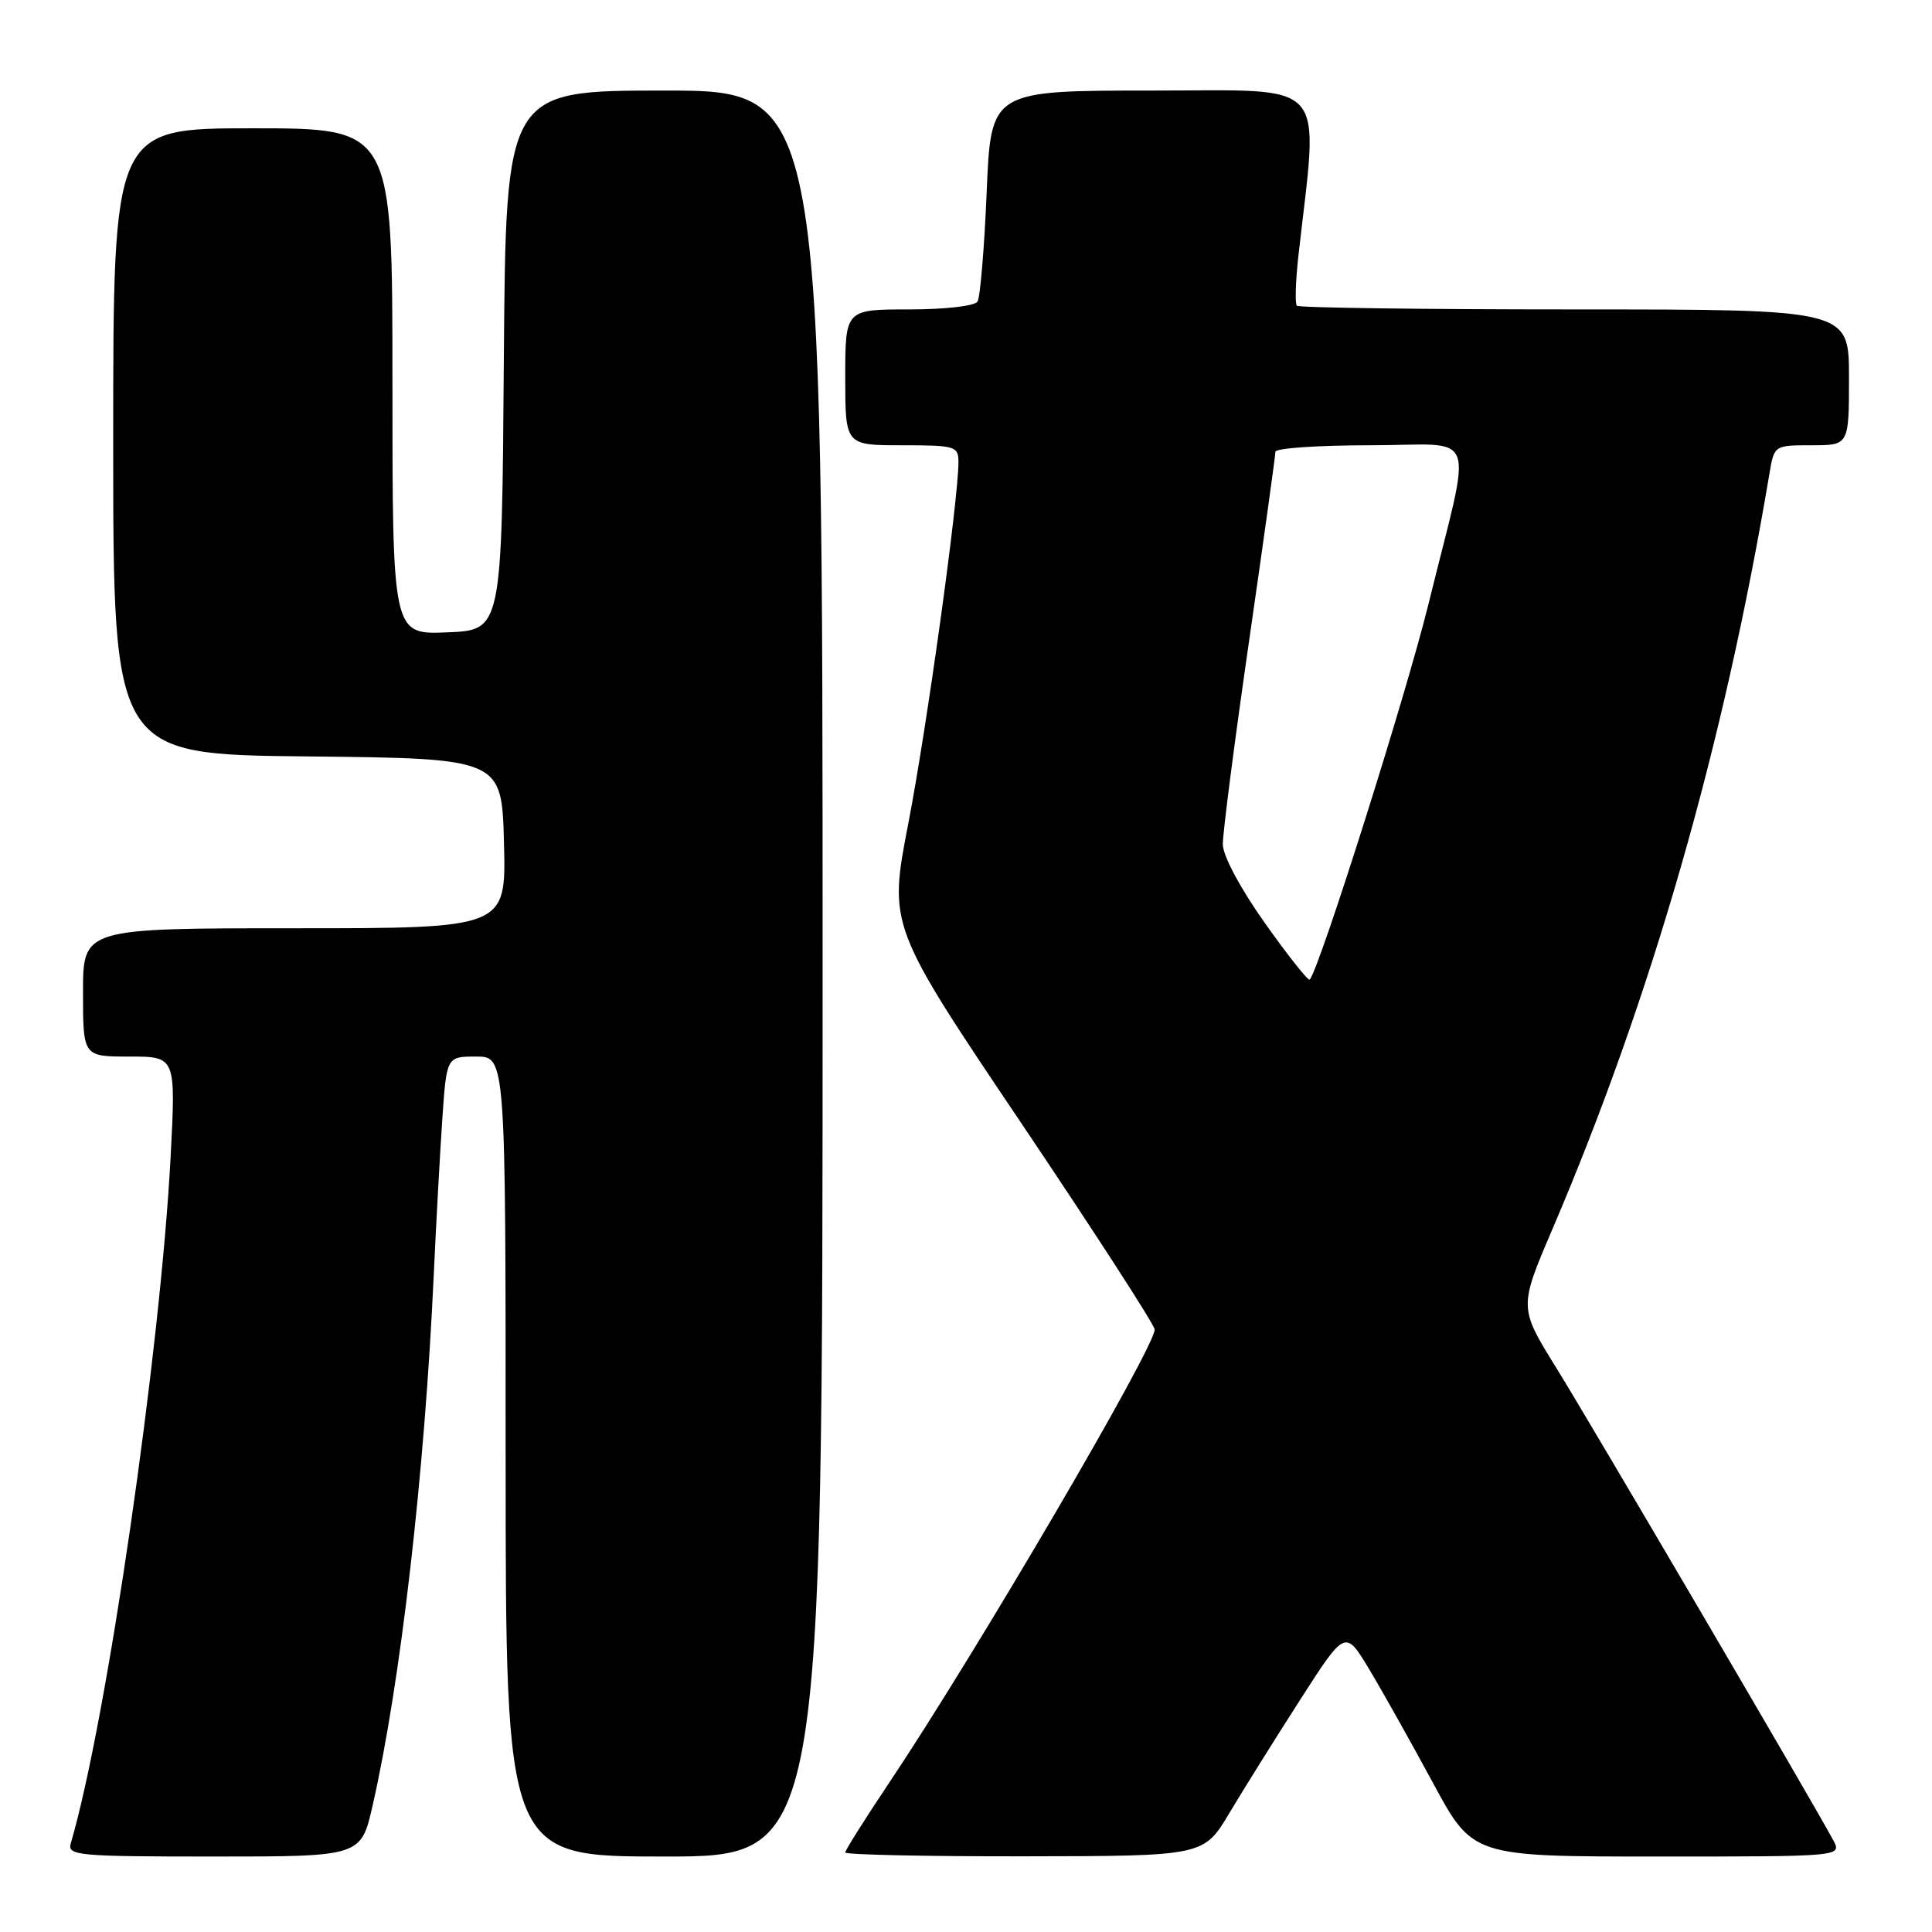 <?xml version="1.0" encoding="UTF-8" standalone="no"?>
<!DOCTYPE svg PUBLIC "-//W3C//DTD SVG 1.1//EN" "http://www.w3.org/Graphics/SVG/1.1/DTD/svg11.dtd" >
<svg xmlns="http://www.w3.org/2000/svg" xmlns:xlink="http://www.w3.org/1999/xlink" version="1.1" viewBox="0 0 256 256">
 <g >
 <path fill="currentColor"
d=" M 49.38 239.21 C 53.08 222.97 56.27 195.23 57.47 169.00 C 57.79 162.12 58.30 152.79 58.61 148.25 C 59.18 140.00 59.18 140.00 63.09 140.00 C 67.00 140.00 67.00 140.00 67.00 193.00 C 67.00 246.00 67.00 246.00 88.00 246.00 C 109.00 246.00 109.00 246.00 109.00 129.00 C 109.00 12.00 109.00 12.00 88.01 12.00 C 67.03 12.00 67.03 12.00 66.76 47.75 C 66.50 83.50 66.50 83.50 59.25 83.79 C 52.00 84.09 52.00 84.09 52.00 50.54 C 52.00 17.00 52.00 17.00 33.50 17.00 C 15.00 17.00 15.00 17.00 15.00 58.48 C 15.00 99.97 15.00 99.97 40.75 100.23 C 66.50 100.50 66.50 100.50 66.78 111.75 C 67.07 123.00 67.07 123.00 39.03 123.00 C 11.00 123.00 11.00 123.00 11.00 131.50 C 11.00 140.00 11.00 140.00 17.15 140.00 C 23.30 140.00 23.30 140.00 22.61 153.25 C 21.25 179.14 14.14 228.05 9.38 244.25 C 8.90 245.87 10.26 246.00 28.35 246.00 C 47.84 246.00 47.84 246.00 49.38 239.21 Z  M 162.91 240.22 C 164.79 237.07 169.01 230.32 172.29 225.21 C 178.26 215.91 178.26 215.91 181.44 221.21 C 183.19 224.12 186.98 230.89 189.88 236.25 C 195.14 246.00 195.14 246.00 219.60 246.00 C 244.07 246.00 244.07 246.00 242.91 243.83 C 240.27 238.90 210.87 188.76 206.26 181.32 C 201.26 173.26 201.26 173.26 205.69 162.90 C 218.83 132.17 228.40 98.86 234.46 62.75 C 235.09 59.01 235.10 59.00 240.05 59.00 C 245.00 59.00 245.00 59.00 245.00 50.00 C 245.00 41.00 245.00 41.00 208.67 41.00 C 188.68 41.00 172.11 40.78 171.84 40.51 C 171.58 40.24 171.67 37.20 172.06 33.76 C 174.73 10.12 176.41 12.00 152.69 12.00 C 131.30 12.00 131.30 12.00 130.74 25.46 C 130.43 32.86 129.88 39.38 129.53 39.96 C 129.16 40.55 125.22 41.00 120.44 41.00 C 112.00 41.00 112.00 41.00 112.00 50.00 C 112.00 59.00 112.00 59.00 119.50 59.00 C 126.61 59.00 127.00 59.12 127.00 61.25 C 126.99 66.27 122.82 96.37 120.36 109.09 C 117.73 122.68 117.73 122.68 135.37 148.89 C 145.06 163.30 153.00 175.58 153.00 176.17 C 153.00 178.60 129.24 219.16 117.83 236.21 C 114.62 241.00 112.00 245.17 112.00 245.46 C 112.00 245.76 122.69 245.99 135.75 245.97 C 159.50 245.94 159.50 245.94 162.91 240.22 Z  M 167.62 122.33 C 164.37 117.76 162.05 113.41 162.03 111.89 C 162.01 110.45 163.57 98.35 165.50 85.00 C 167.43 71.65 169.00 60.34 169.00 59.86 C 169.00 59.39 174.66 59.00 181.58 59.00 C 196.16 59.00 195.14 56.21 189.29 80.00 C 186.33 92.04 174.78 128.55 173.54 129.80 C 173.34 130.00 170.67 126.64 167.62 122.33 Z "/>
</g>
</svg>